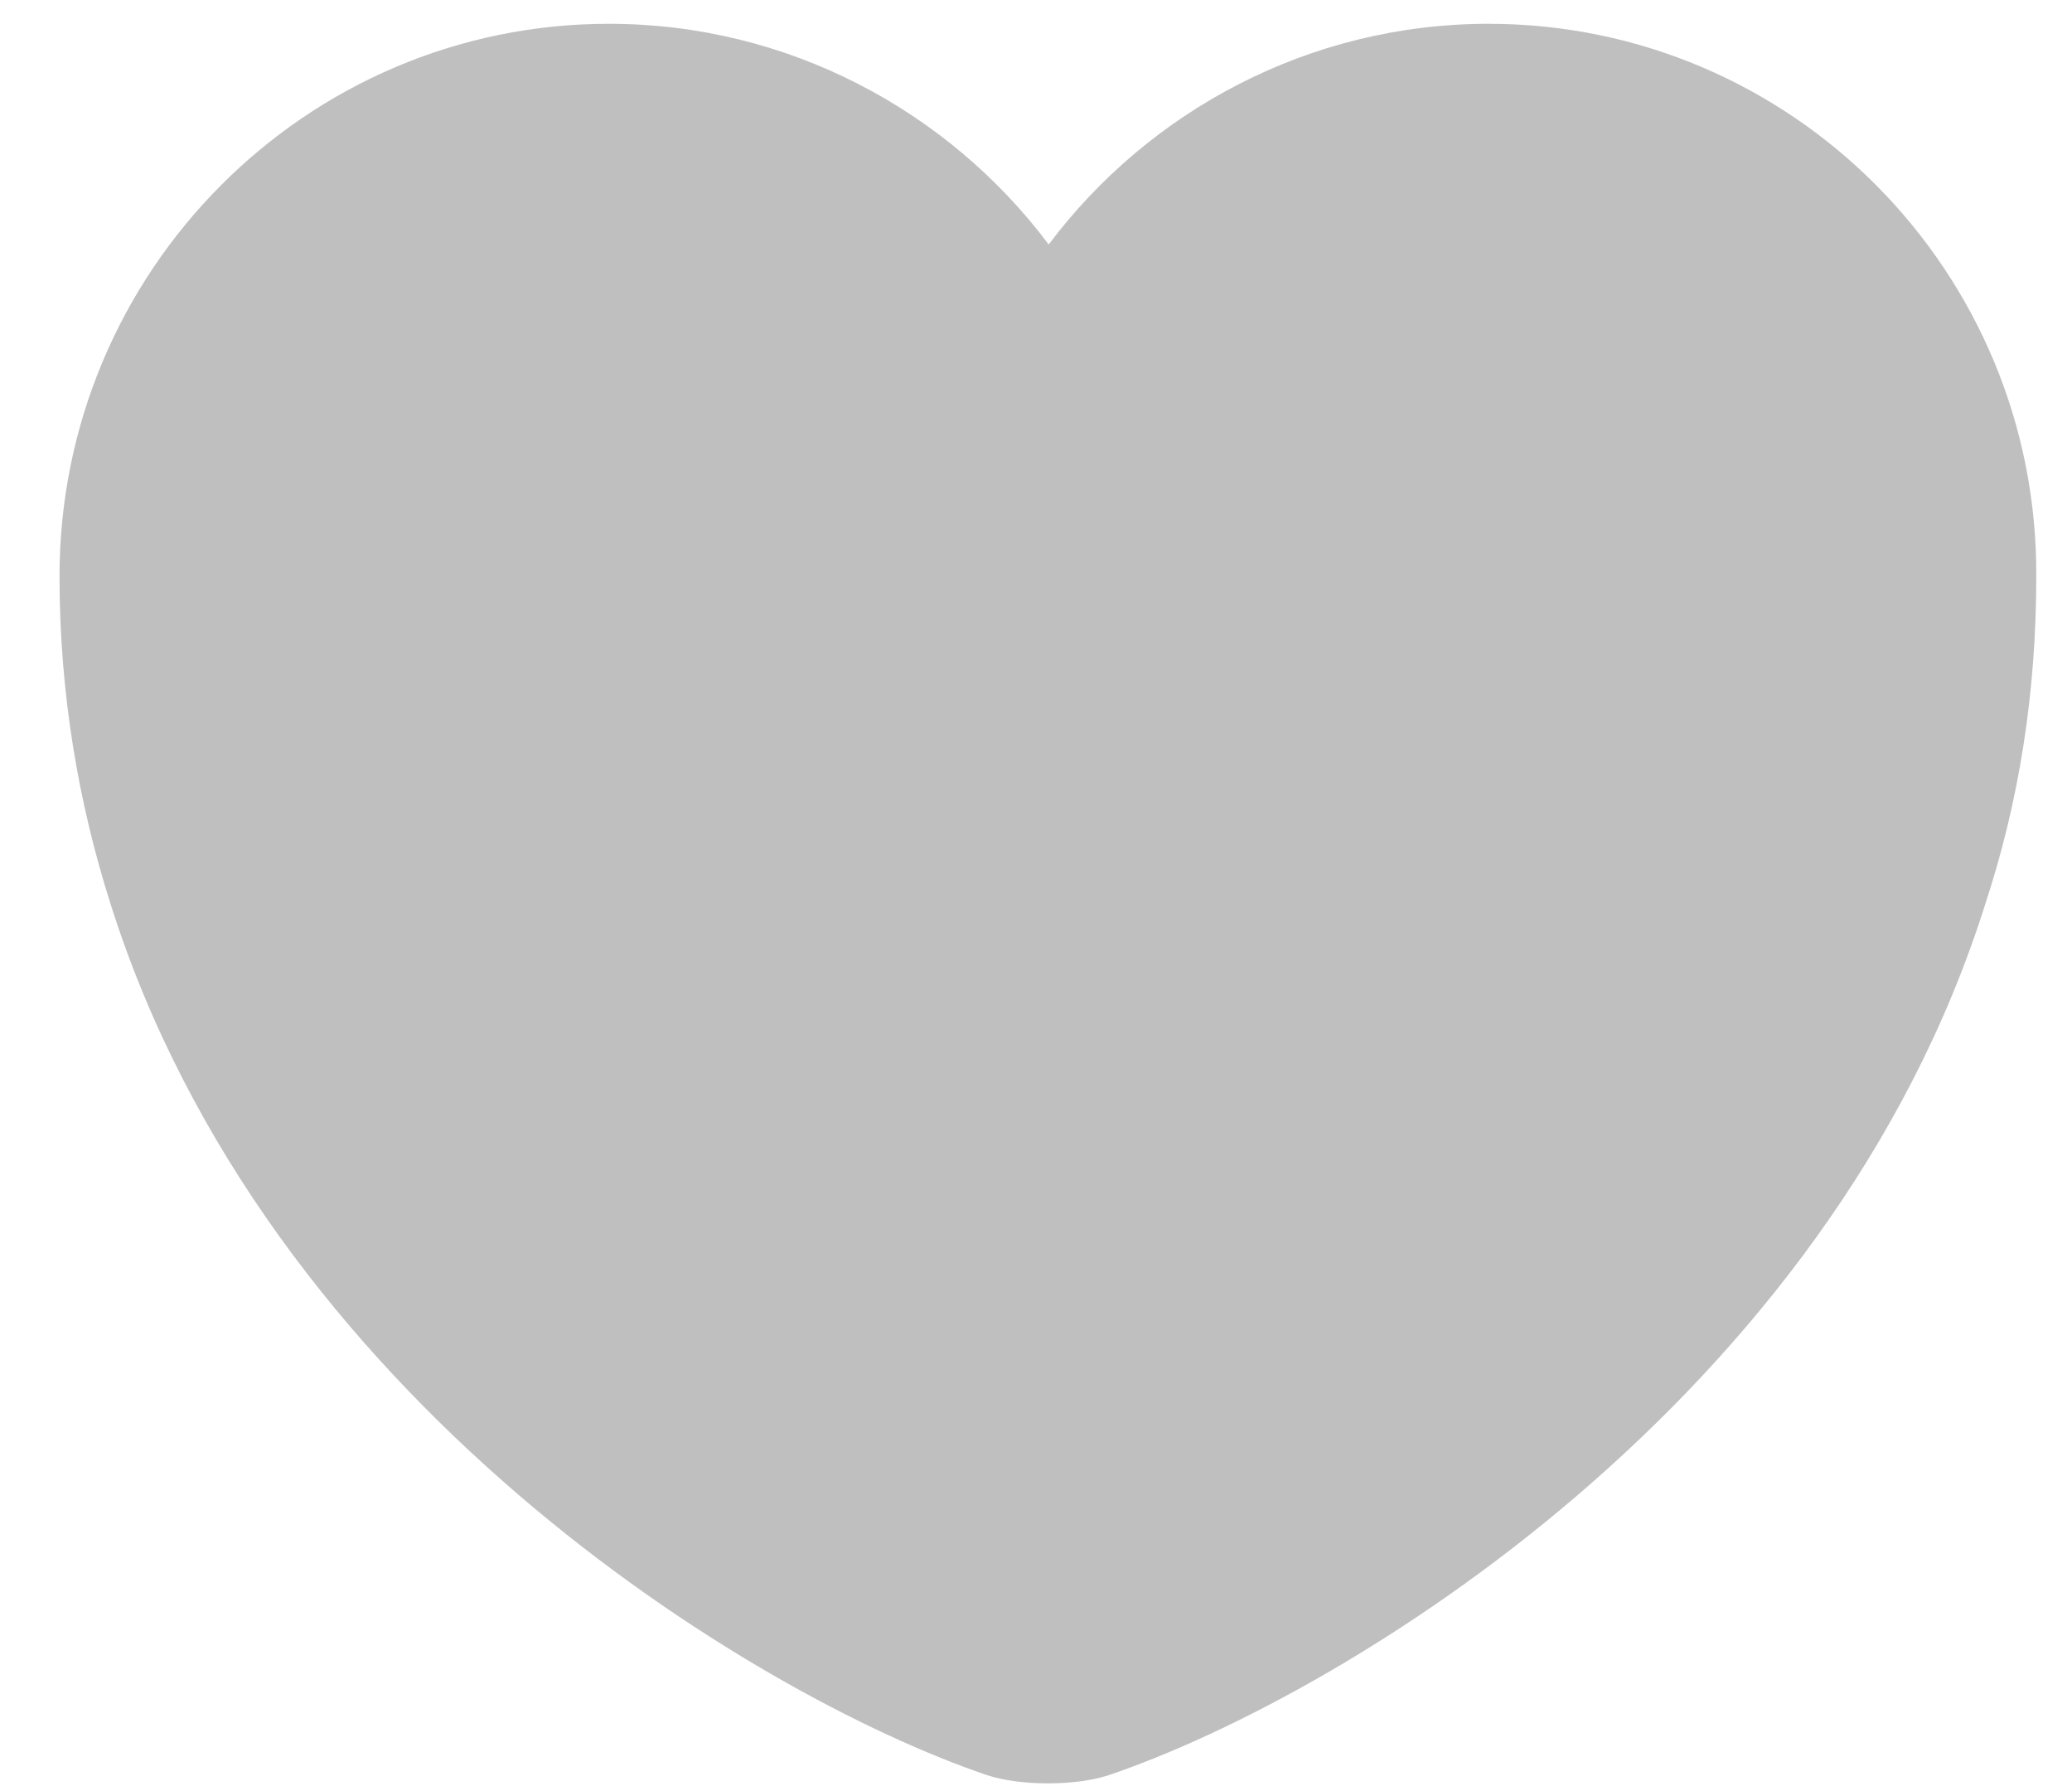 <svg width="29" height="25" viewBox="0 0 29 25" fill="none" xmlns="http://www.w3.org/2000/svg">
<g opacity="0.4">
<path d="M20.834 0.333C18.322 0.333 16.078 1.556 14.678 3.422C13.278 1.556 11.034 0.333 8.522 0.333C4.278 0.333 0.833 3.8 0.833 8.067C0.833 9.711 1.1 11.245 1.545 12.645C3.722 19.556 10.478 23.711 13.811 24.845C14.278 25 15.056 25 15.522 24.845C18.856 23.711 25.611 19.578 27.789 12.645C28.256 11.222 28.5 9.711 28.5 8.067C28.522 3.8 25.078 0.333 20.834 0.333Z" fill="#606060"/>
</g>
</svg>
